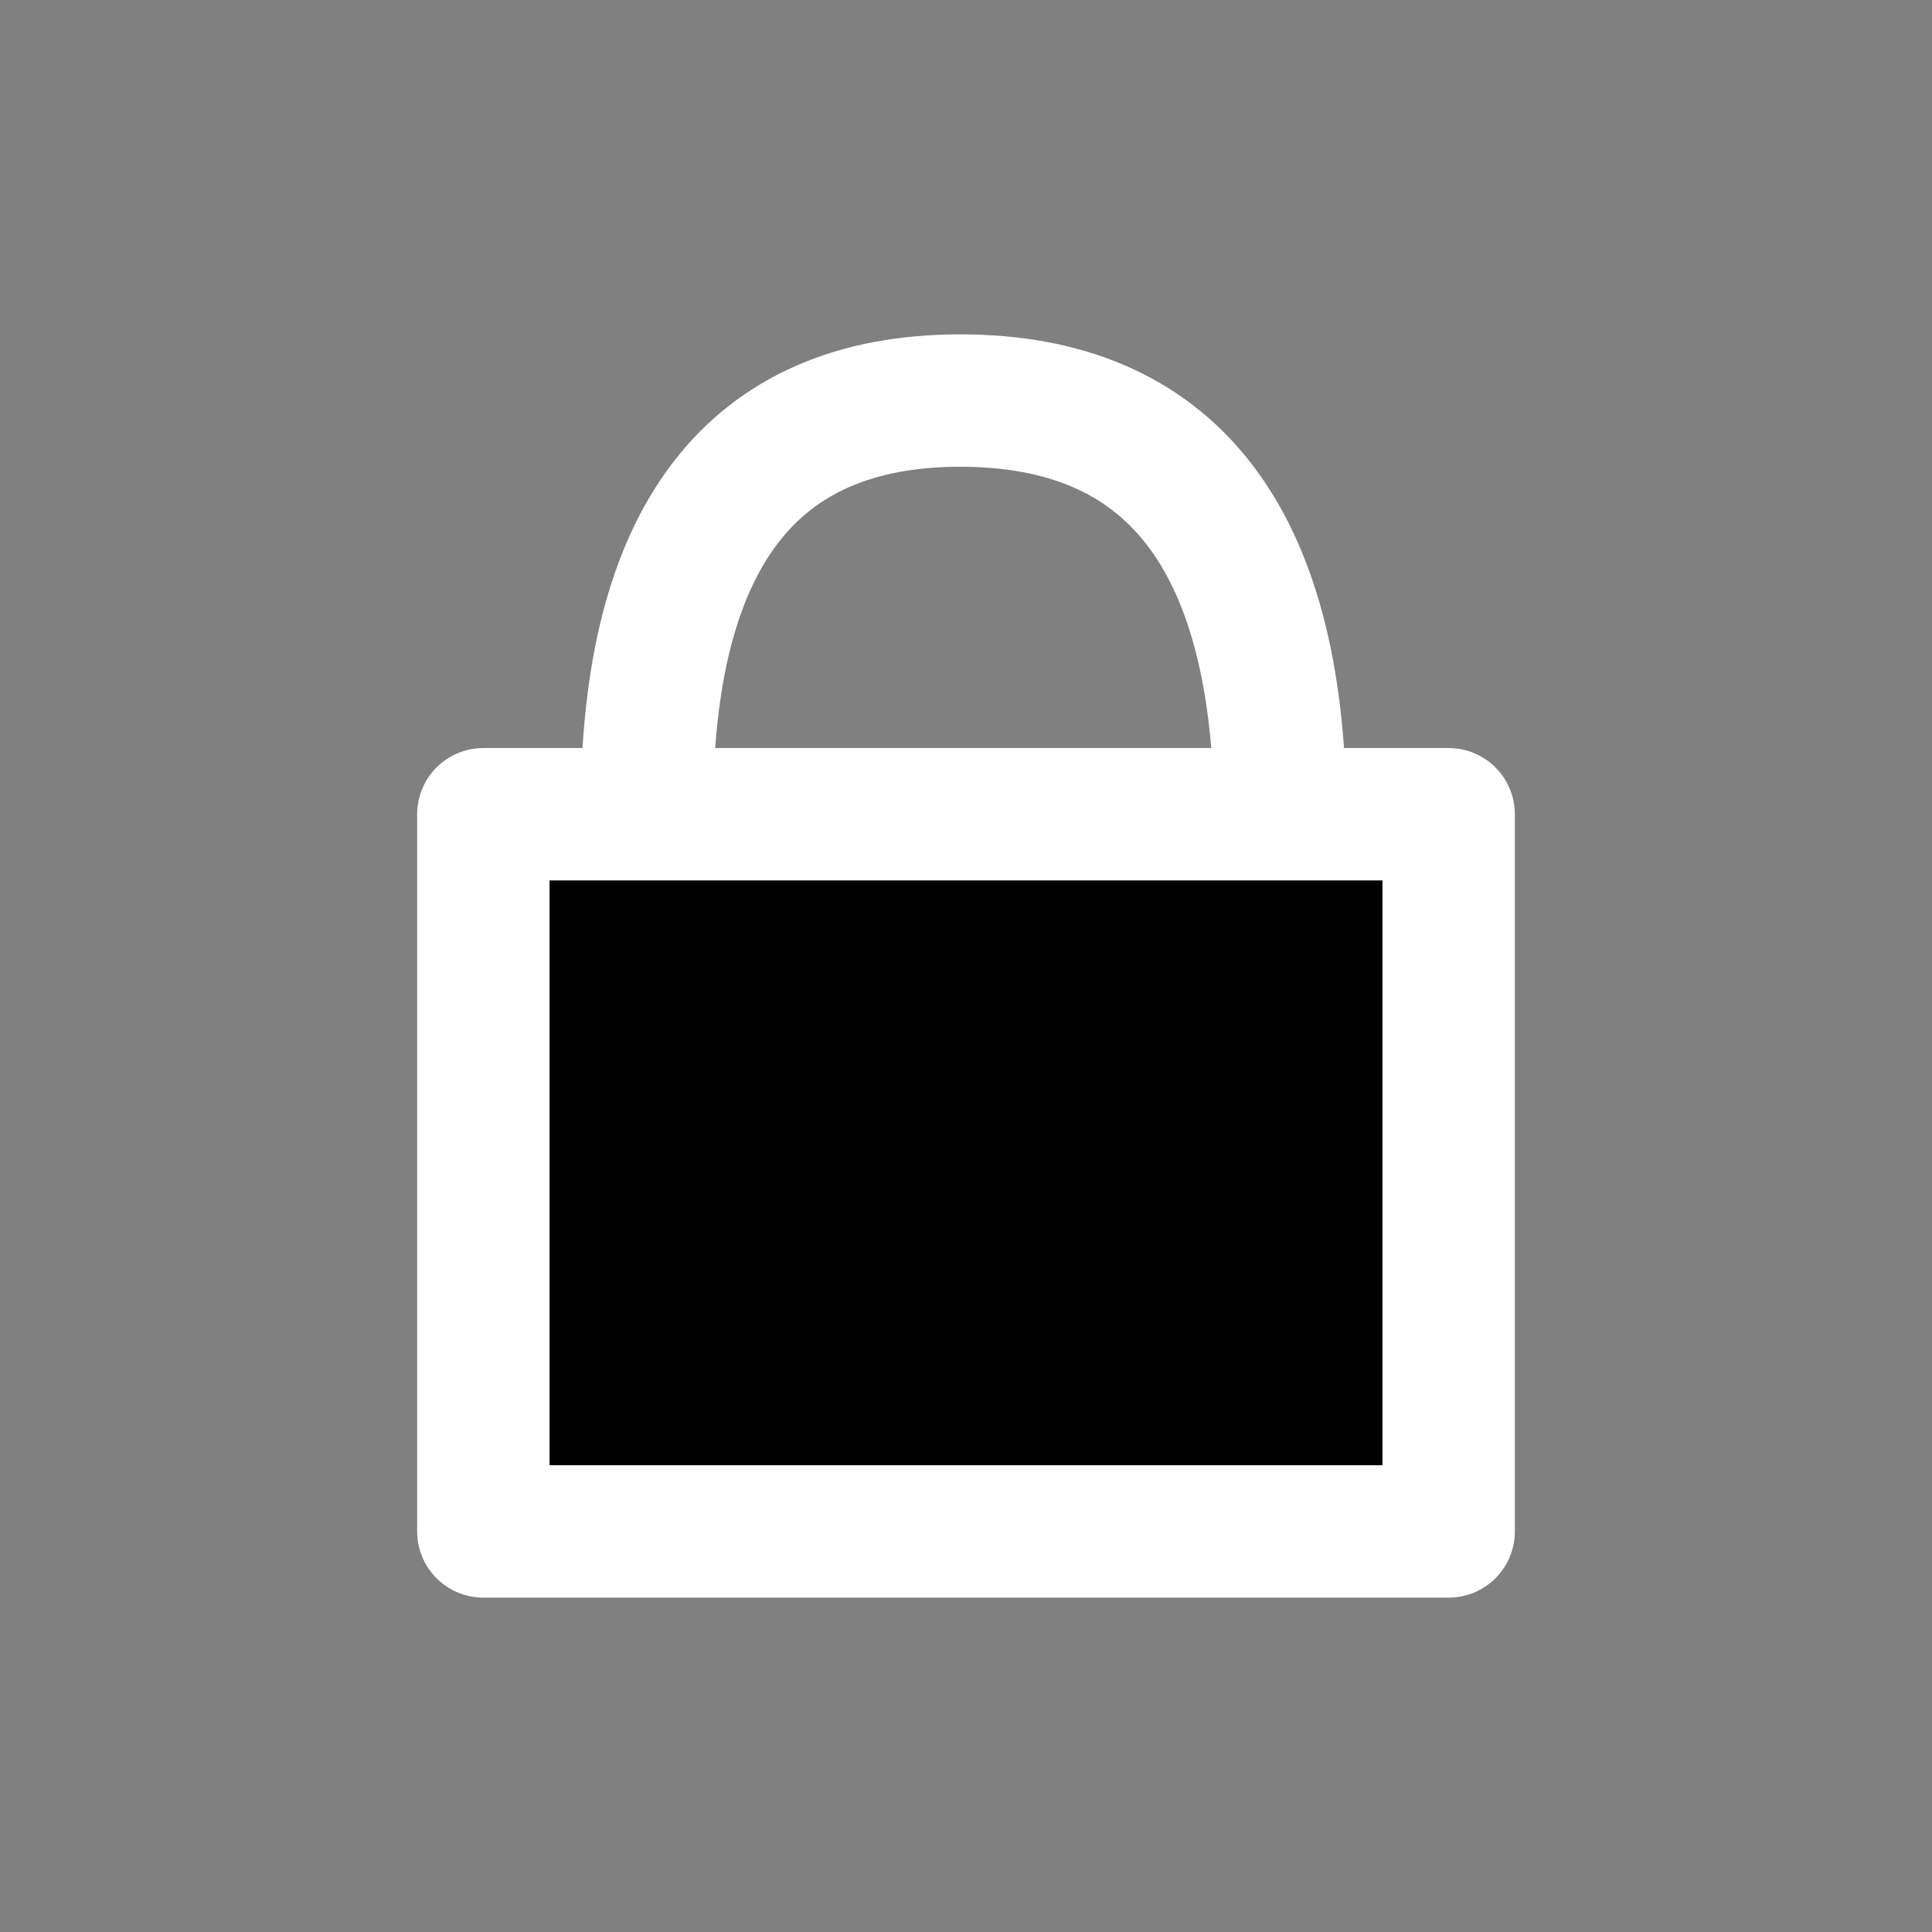 <svg width="100%" height="100%"
version="1.1"
xmlns="http://www.w3.org/2000/svg" 
xmlns:xlink="http://www.w3.org/1999/xlink"
xmlns:svgjs="http://svgjs.com/svgjs"
style="stroke-linecap: round; stroke-linejoin: round;"
viewBox="-475.261 -118.809 218.898 218.898">
<rect x="-475.261" y="-118.809" width="218.898" height="218.898" fill="#808080" stroke="none"/>
<rect id="R-0c-198f88" width="218.898" height="218.898" style="stroke: rgb(255, 255, 255); stroke-opacity: 1; stroke-width: 0; fill: rgb(35, 35, 35); fill-opacity: 0;" transform="matrix(1,0,0,1,-475.261,-118.809)"></rect>
<g id="G-8c-db53ec" transform="matrix(1,0,0,1,-0.218,-4.406)"><rect id="R-bf-237adb" width="109.37" height="81.26" style="stroke: rgb(255, 255, 255); stroke-opacity: 1; stroke-width: 15; fill: rgb(0, 0, 0); fill-opacity: 1;" transform="matrix(1,0,0,1,-420.279,-22.149)"></rect><path id="P-d4-2ac729" d="M-410.021 -36.249Q-410.021 -82.75 -374.516 -82.75Q-338.759 -82.75 -338.255 -36.421 " style="stroke: rgb(255, 255, 255); stroke-opacity: 1; stroke-width: 15; fill: rgb(0, 0, 0); fill-opacity: 0;" transform="matrix(1,3.469446951953614e-17,-3.469446951953614e-17,1,8.265,13.731)"></path></g></svg>